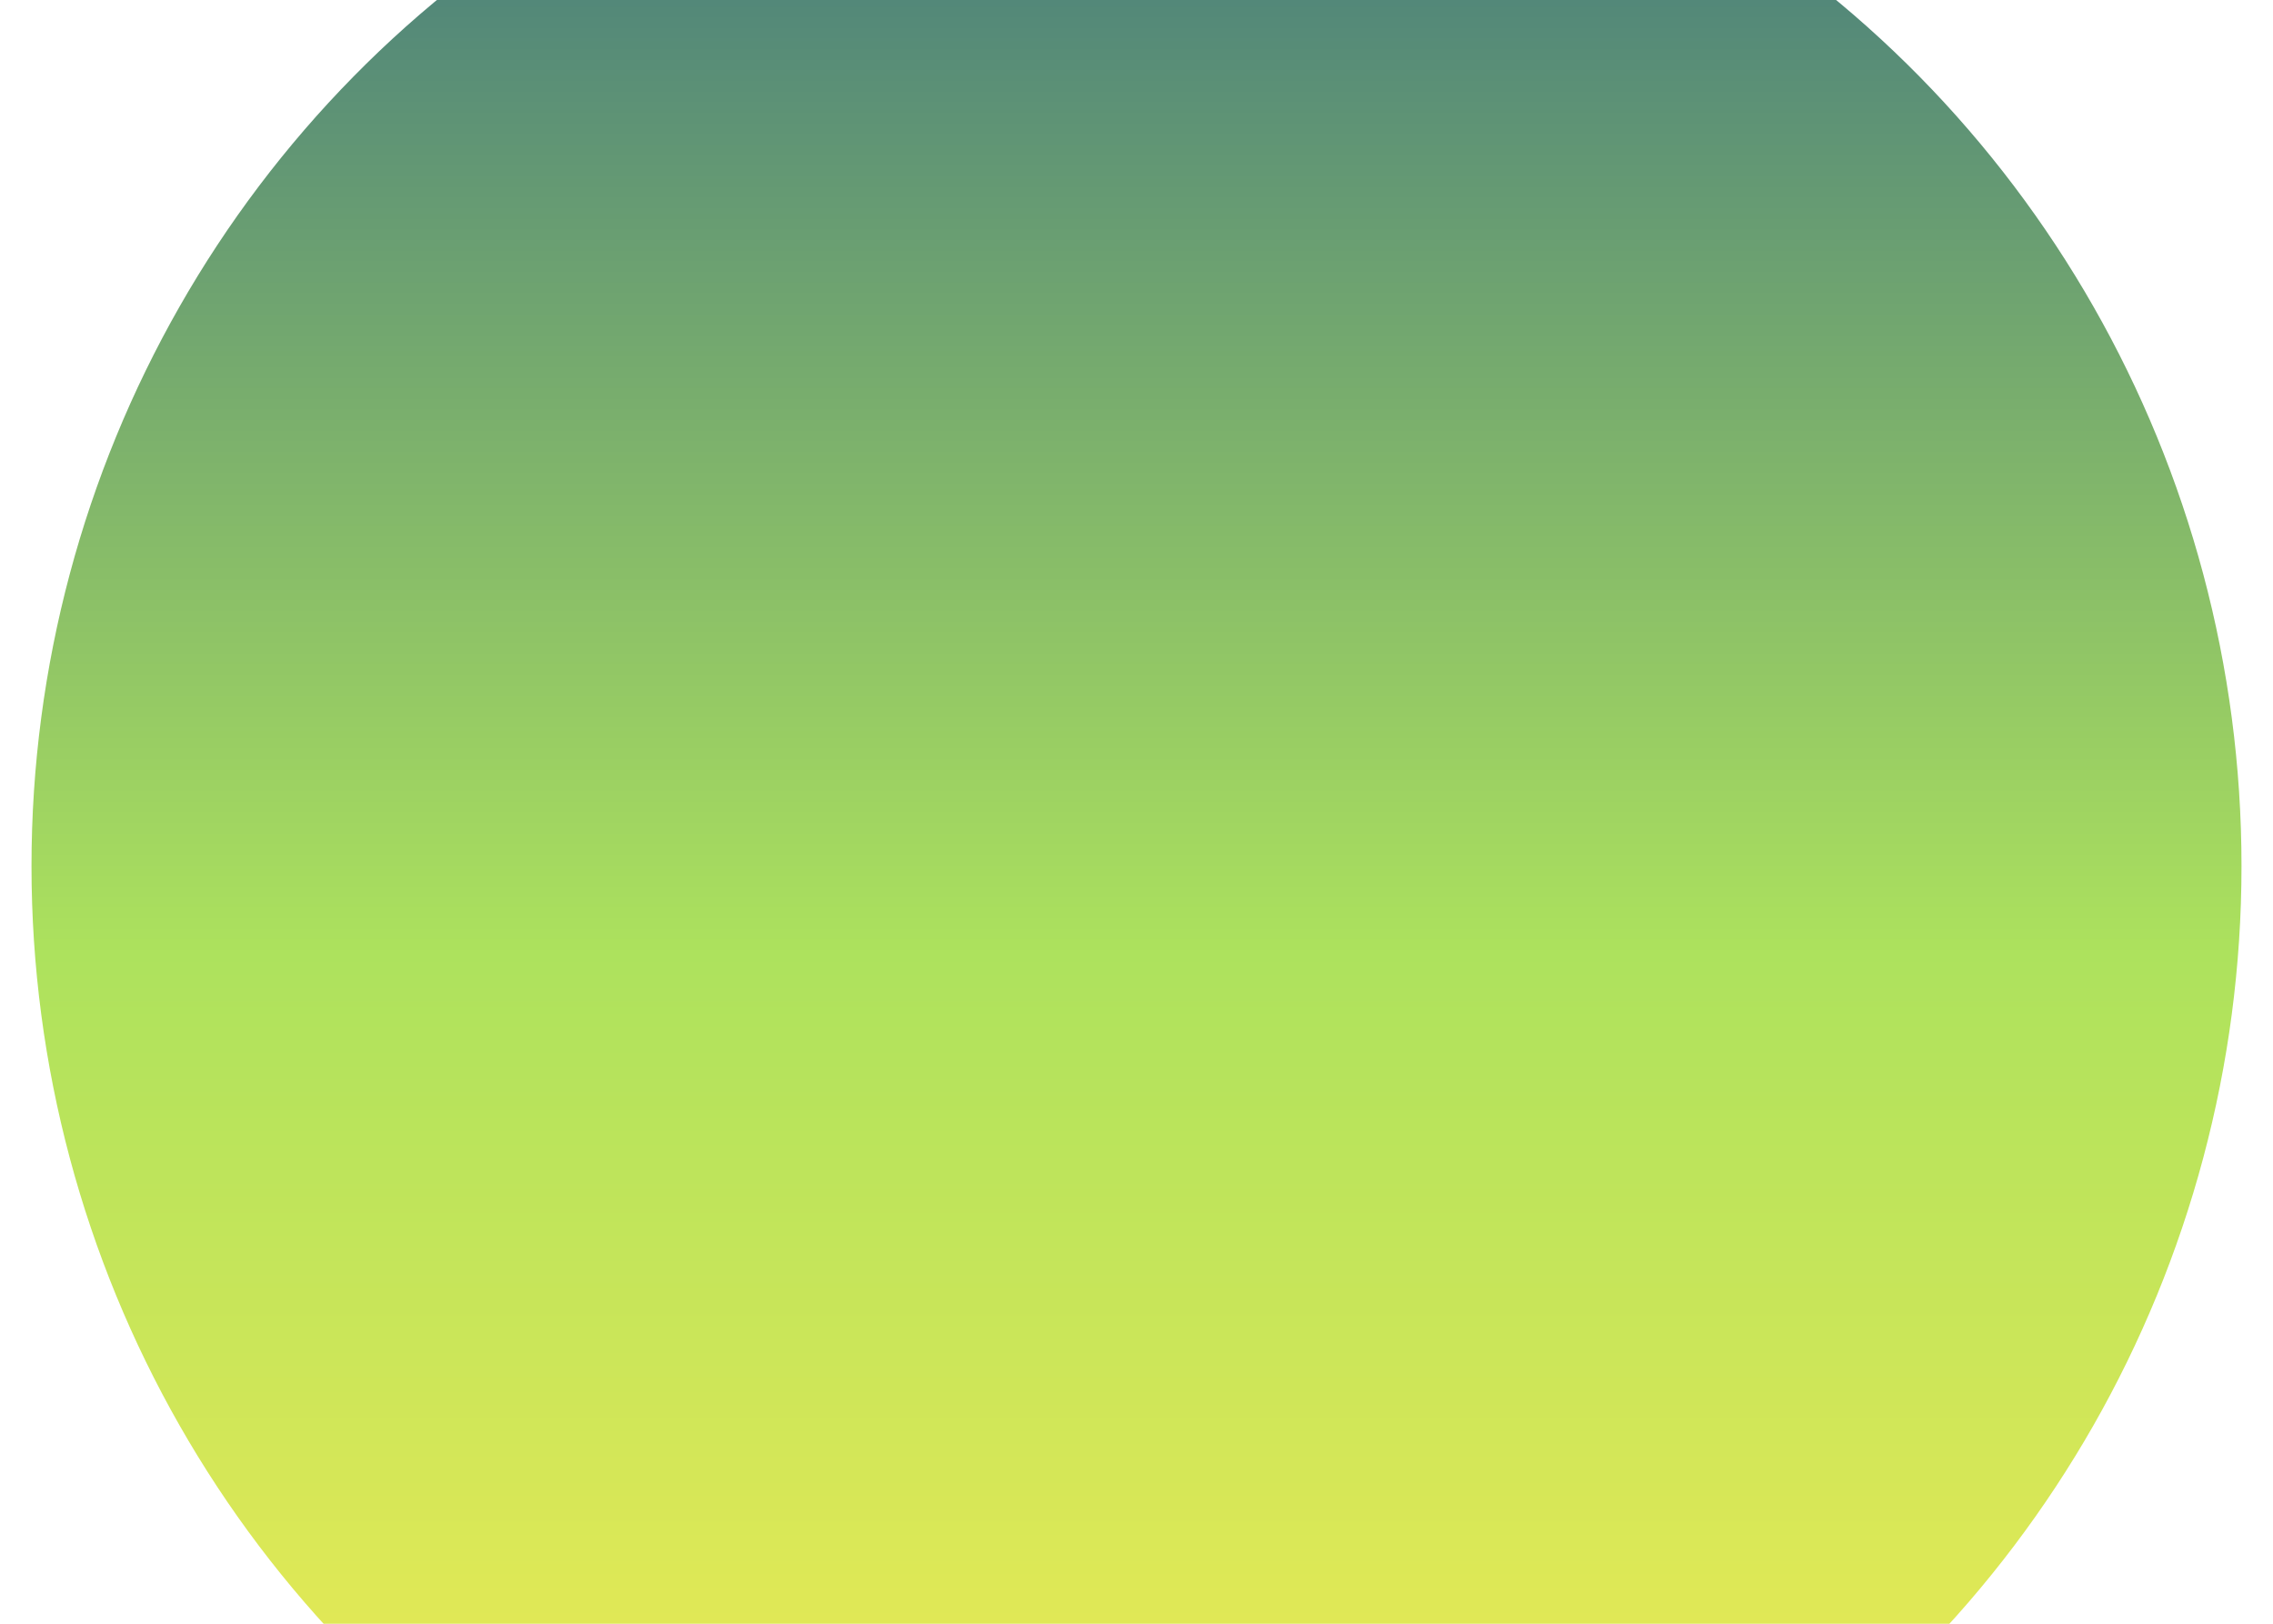 <?xml version="1.0" encoding="utf-8"?>
<!-- Generator: Adobe Illustrator 24.1.2, SVG Export Plug-In . SVG Version: 6.00 Build 0)  -->
<svg version="1.1" id="Layer_1" xmlns="http://www.w3.org/2000/svg" xmlns:xlink="http://www.w3.org/1999/xlink" x="0px" y="0px"
	 viewBox="0 0 2100 1500" style="enable-background:new 0 0 2100 1500;" xml:space="preserve">
<style type="text/css">
	.st0{fill:url(#SVGID_1_);}
</style>
<linearGradient id="SVGID_1_" gradientUnits="userSpaceOnUse" x1="1050" y1="-333.529" x2="1050" y2="1733.529" gradientTransform="matrix(1 0 0 -1 0 1500)">
	<stop  offset="0" style="stop-color:#FCEC52"/>
	<stop  offset="0.46" style="stop-color:#ADE25D"/>
	<stop  offset="1" style="stop-color:#3B7080"/>
</linearGradient>
<ellipse class="st0" cx="1050" cy="800" rx="1020.9" ry="1033.5"/>
</svg>
